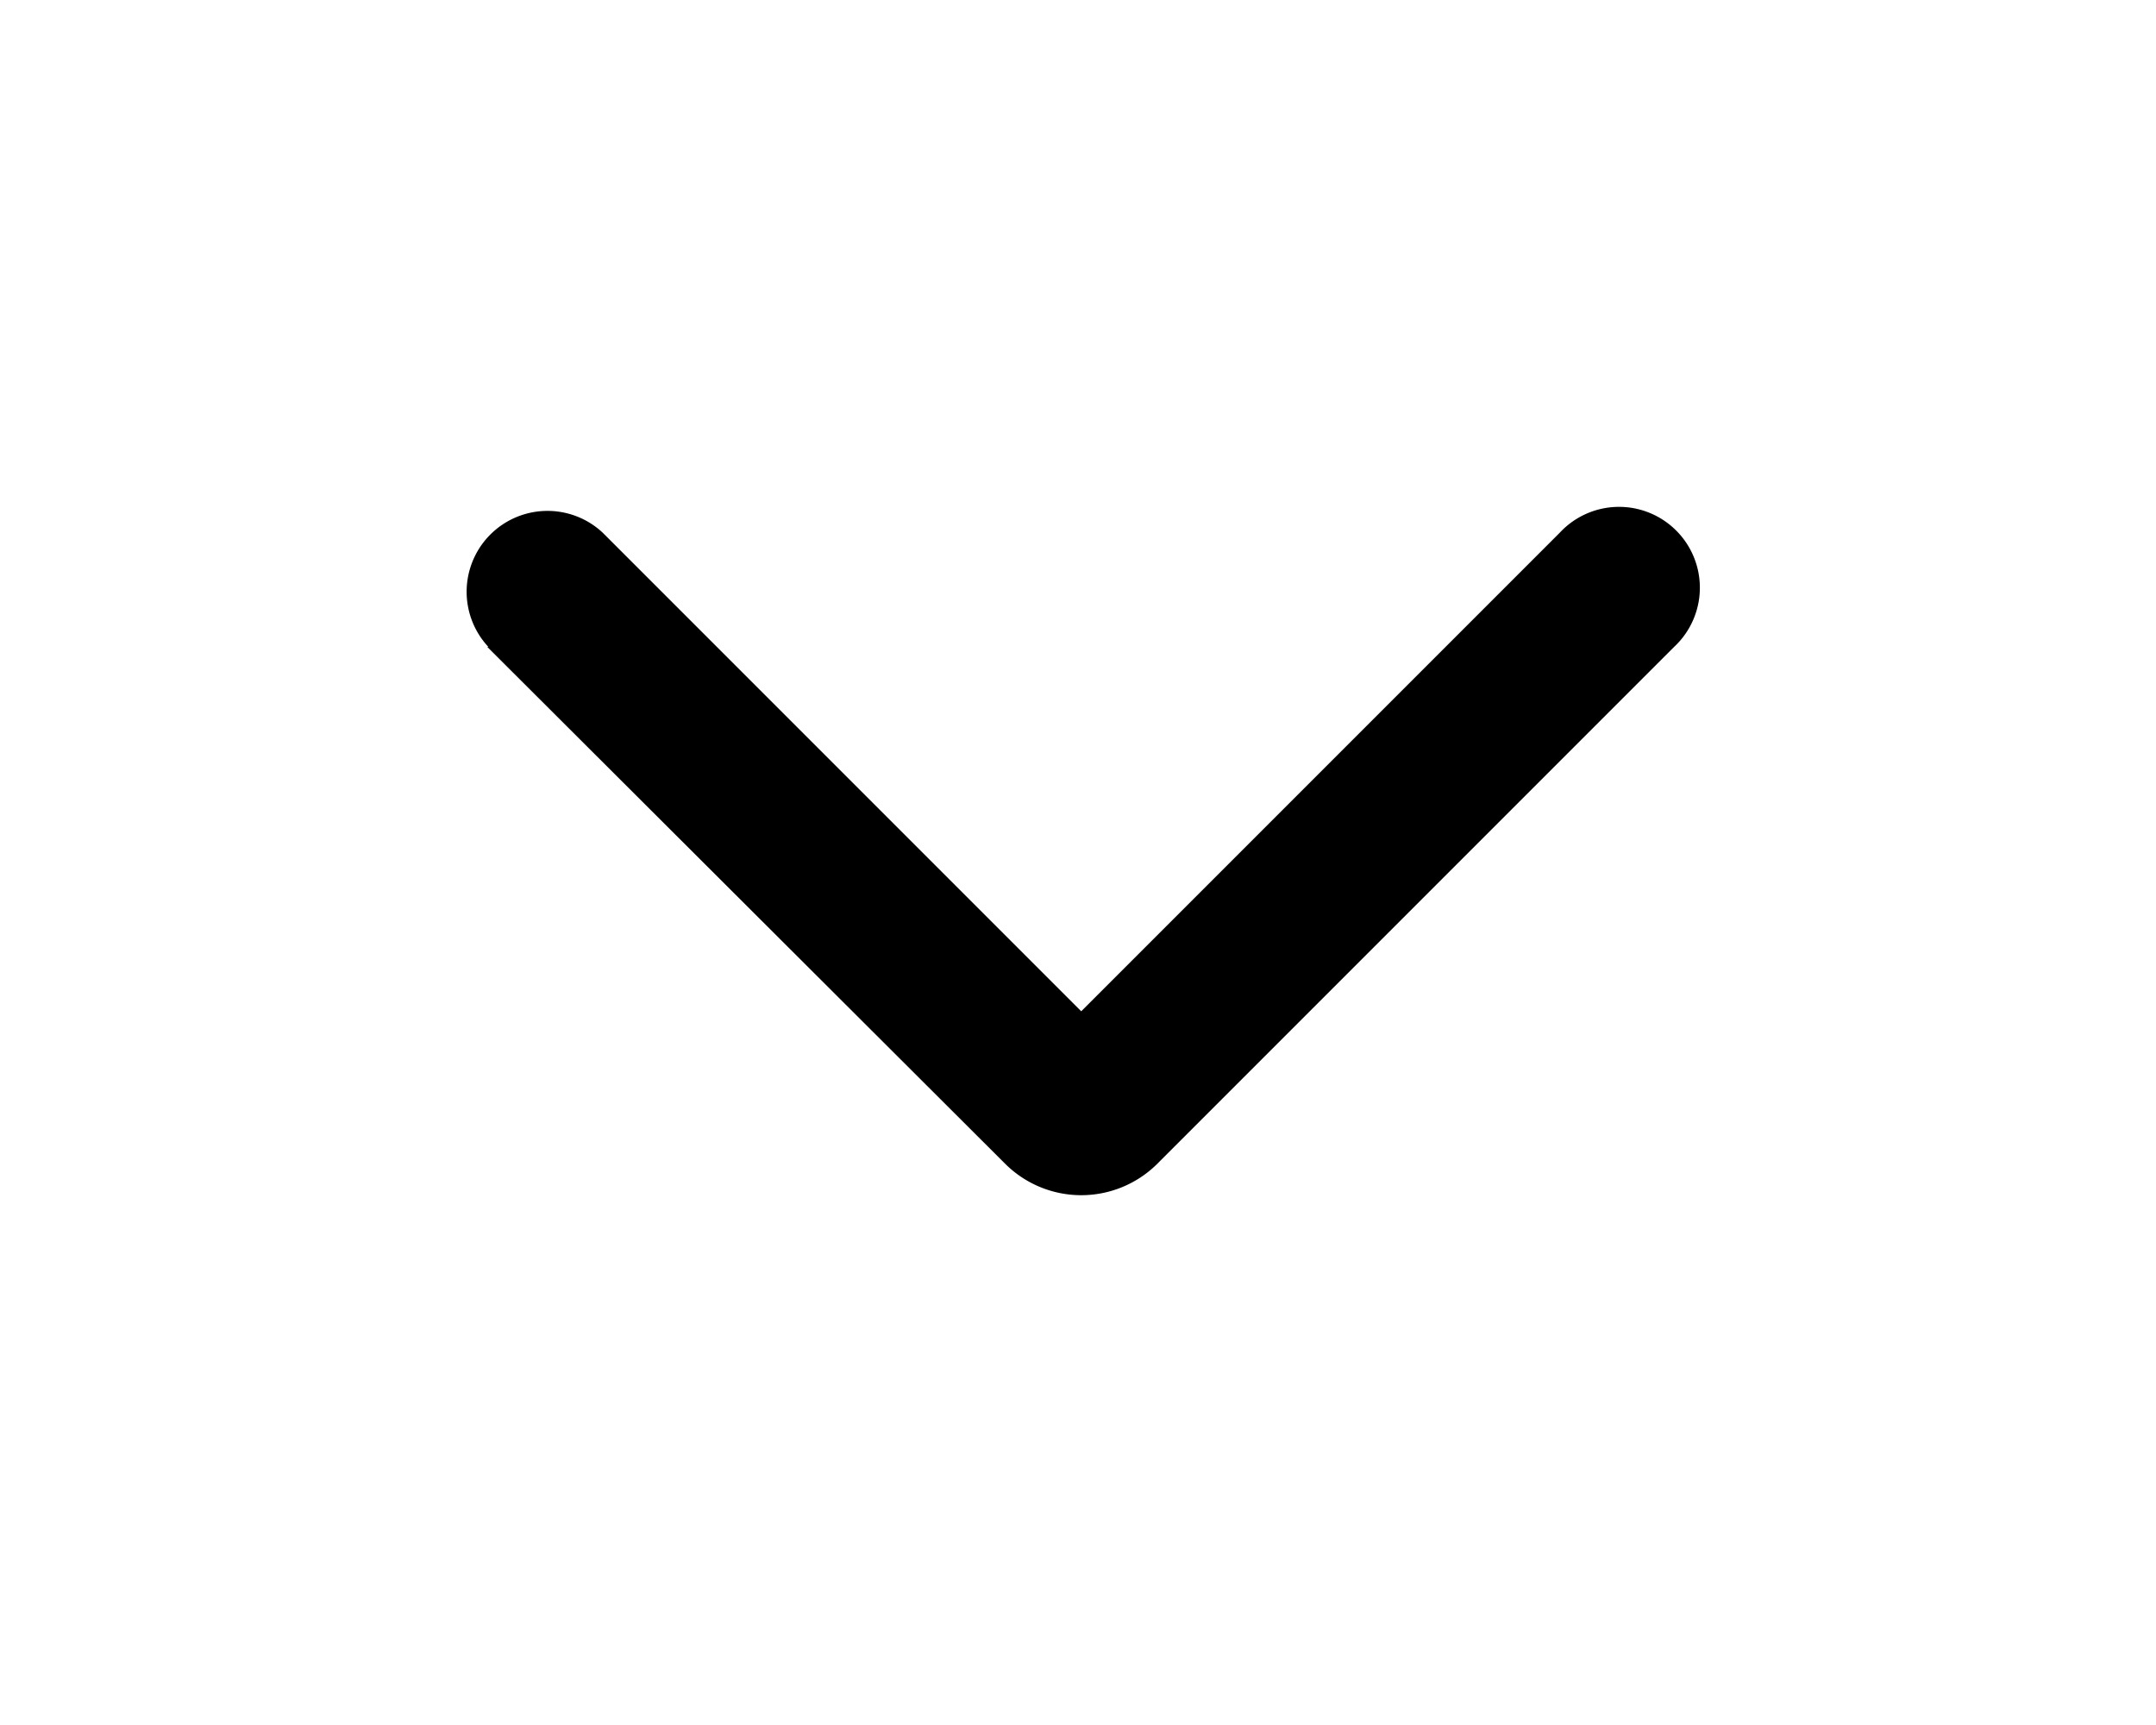 <svg xmlns="http://www.w3.org/2000/svg" viewBox="0 0 20 16" fill="currentColor">
  <path fill-rule="evenodd" d="M4.53 6a.75.75 0 0 1 1.06-1.06l4.44 4.44 4.44-4.44A.75.75 0 1 1 15.53 6l-4.8 4.8a1 1 0 0 1-1.4 0L4.52 6z"/>
</svg>
